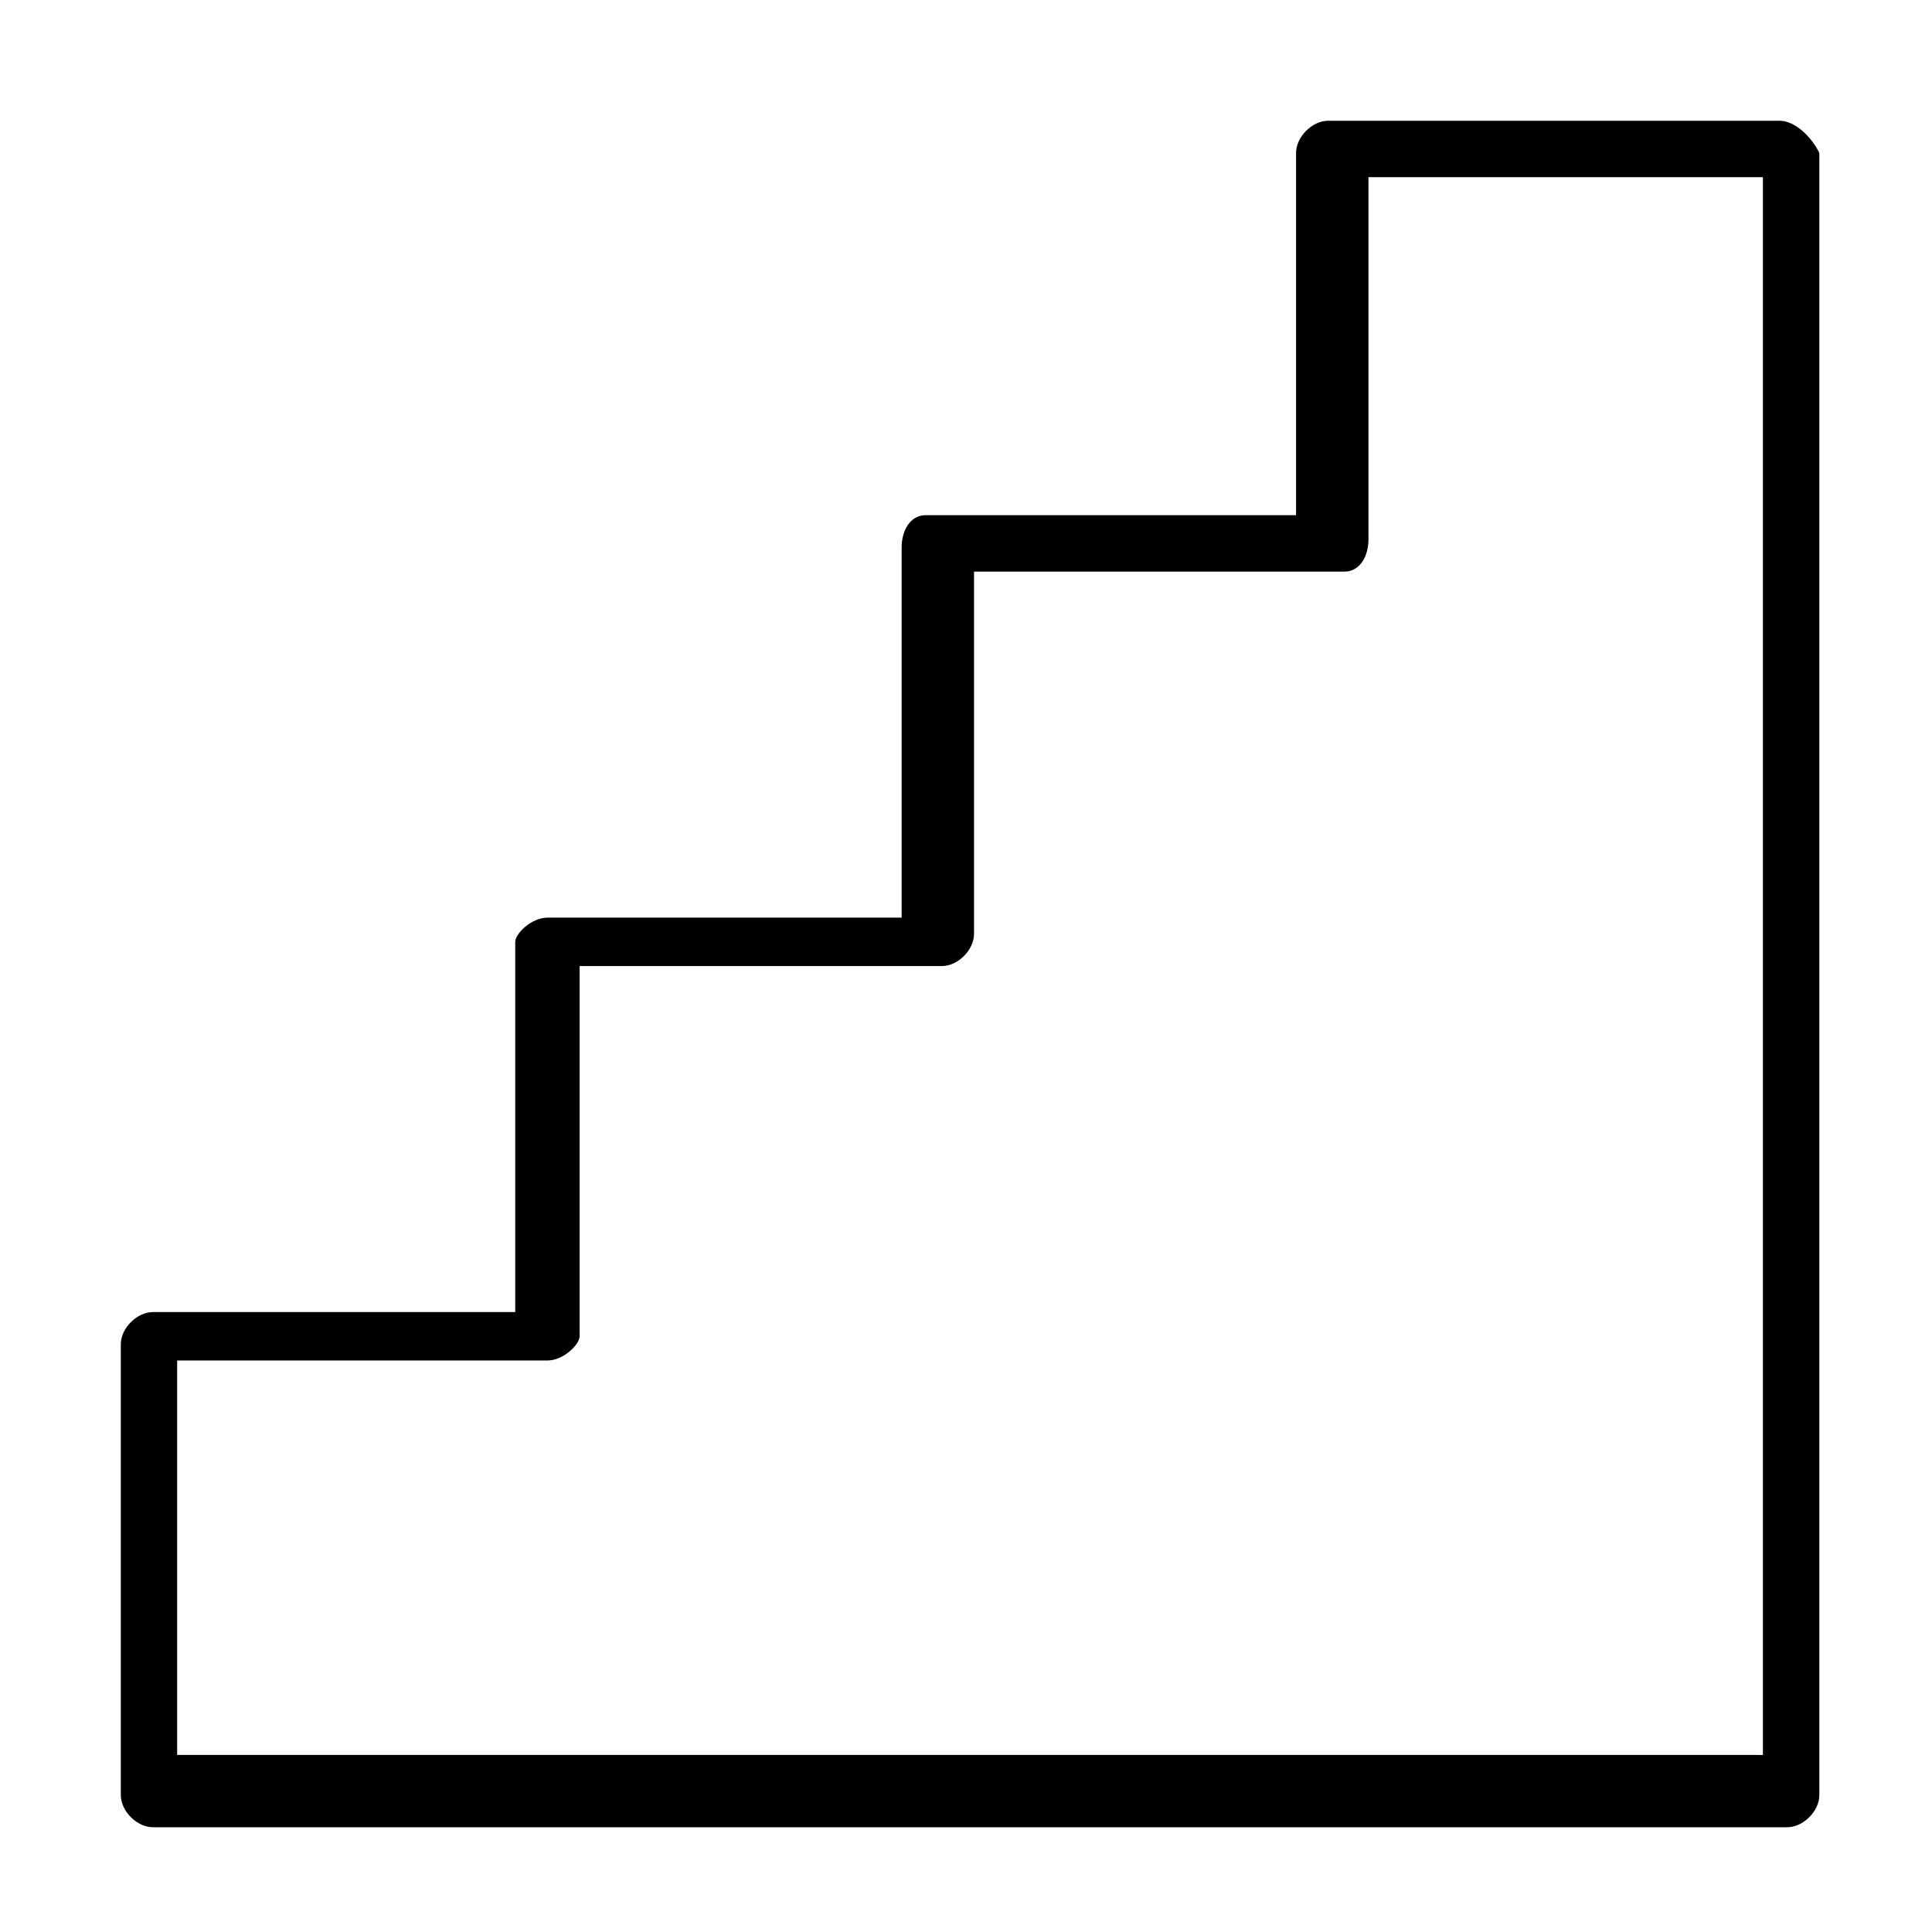 <svg xmlns="http://www.w3.org/2000/svg" width="32" height="32"><path d="M29.467 2H22c-.267 0-.533.267-.533.533v6h-6.133c-.267 0-.4.267-.4.533v6.133H9.067c-.267 0-.533.267-.533.4v6.133h-6c-.267 0-.533.267-.533.533v7.467c0 .267.267.533.533.533h27.067c.267 0 .533-.267.533-.533v-27.2c-.133-.267-.4-.533-.667-.533zm-.4 27.067H2.934v-6.533h6.133c.267 0 .533-.267.533-.4v-6.133h6c.267 0 .533-.267.533-.533v-6h6.133c.267 0 .4-.267.4-.533v-6h6.533v26.133z"/></svg>
